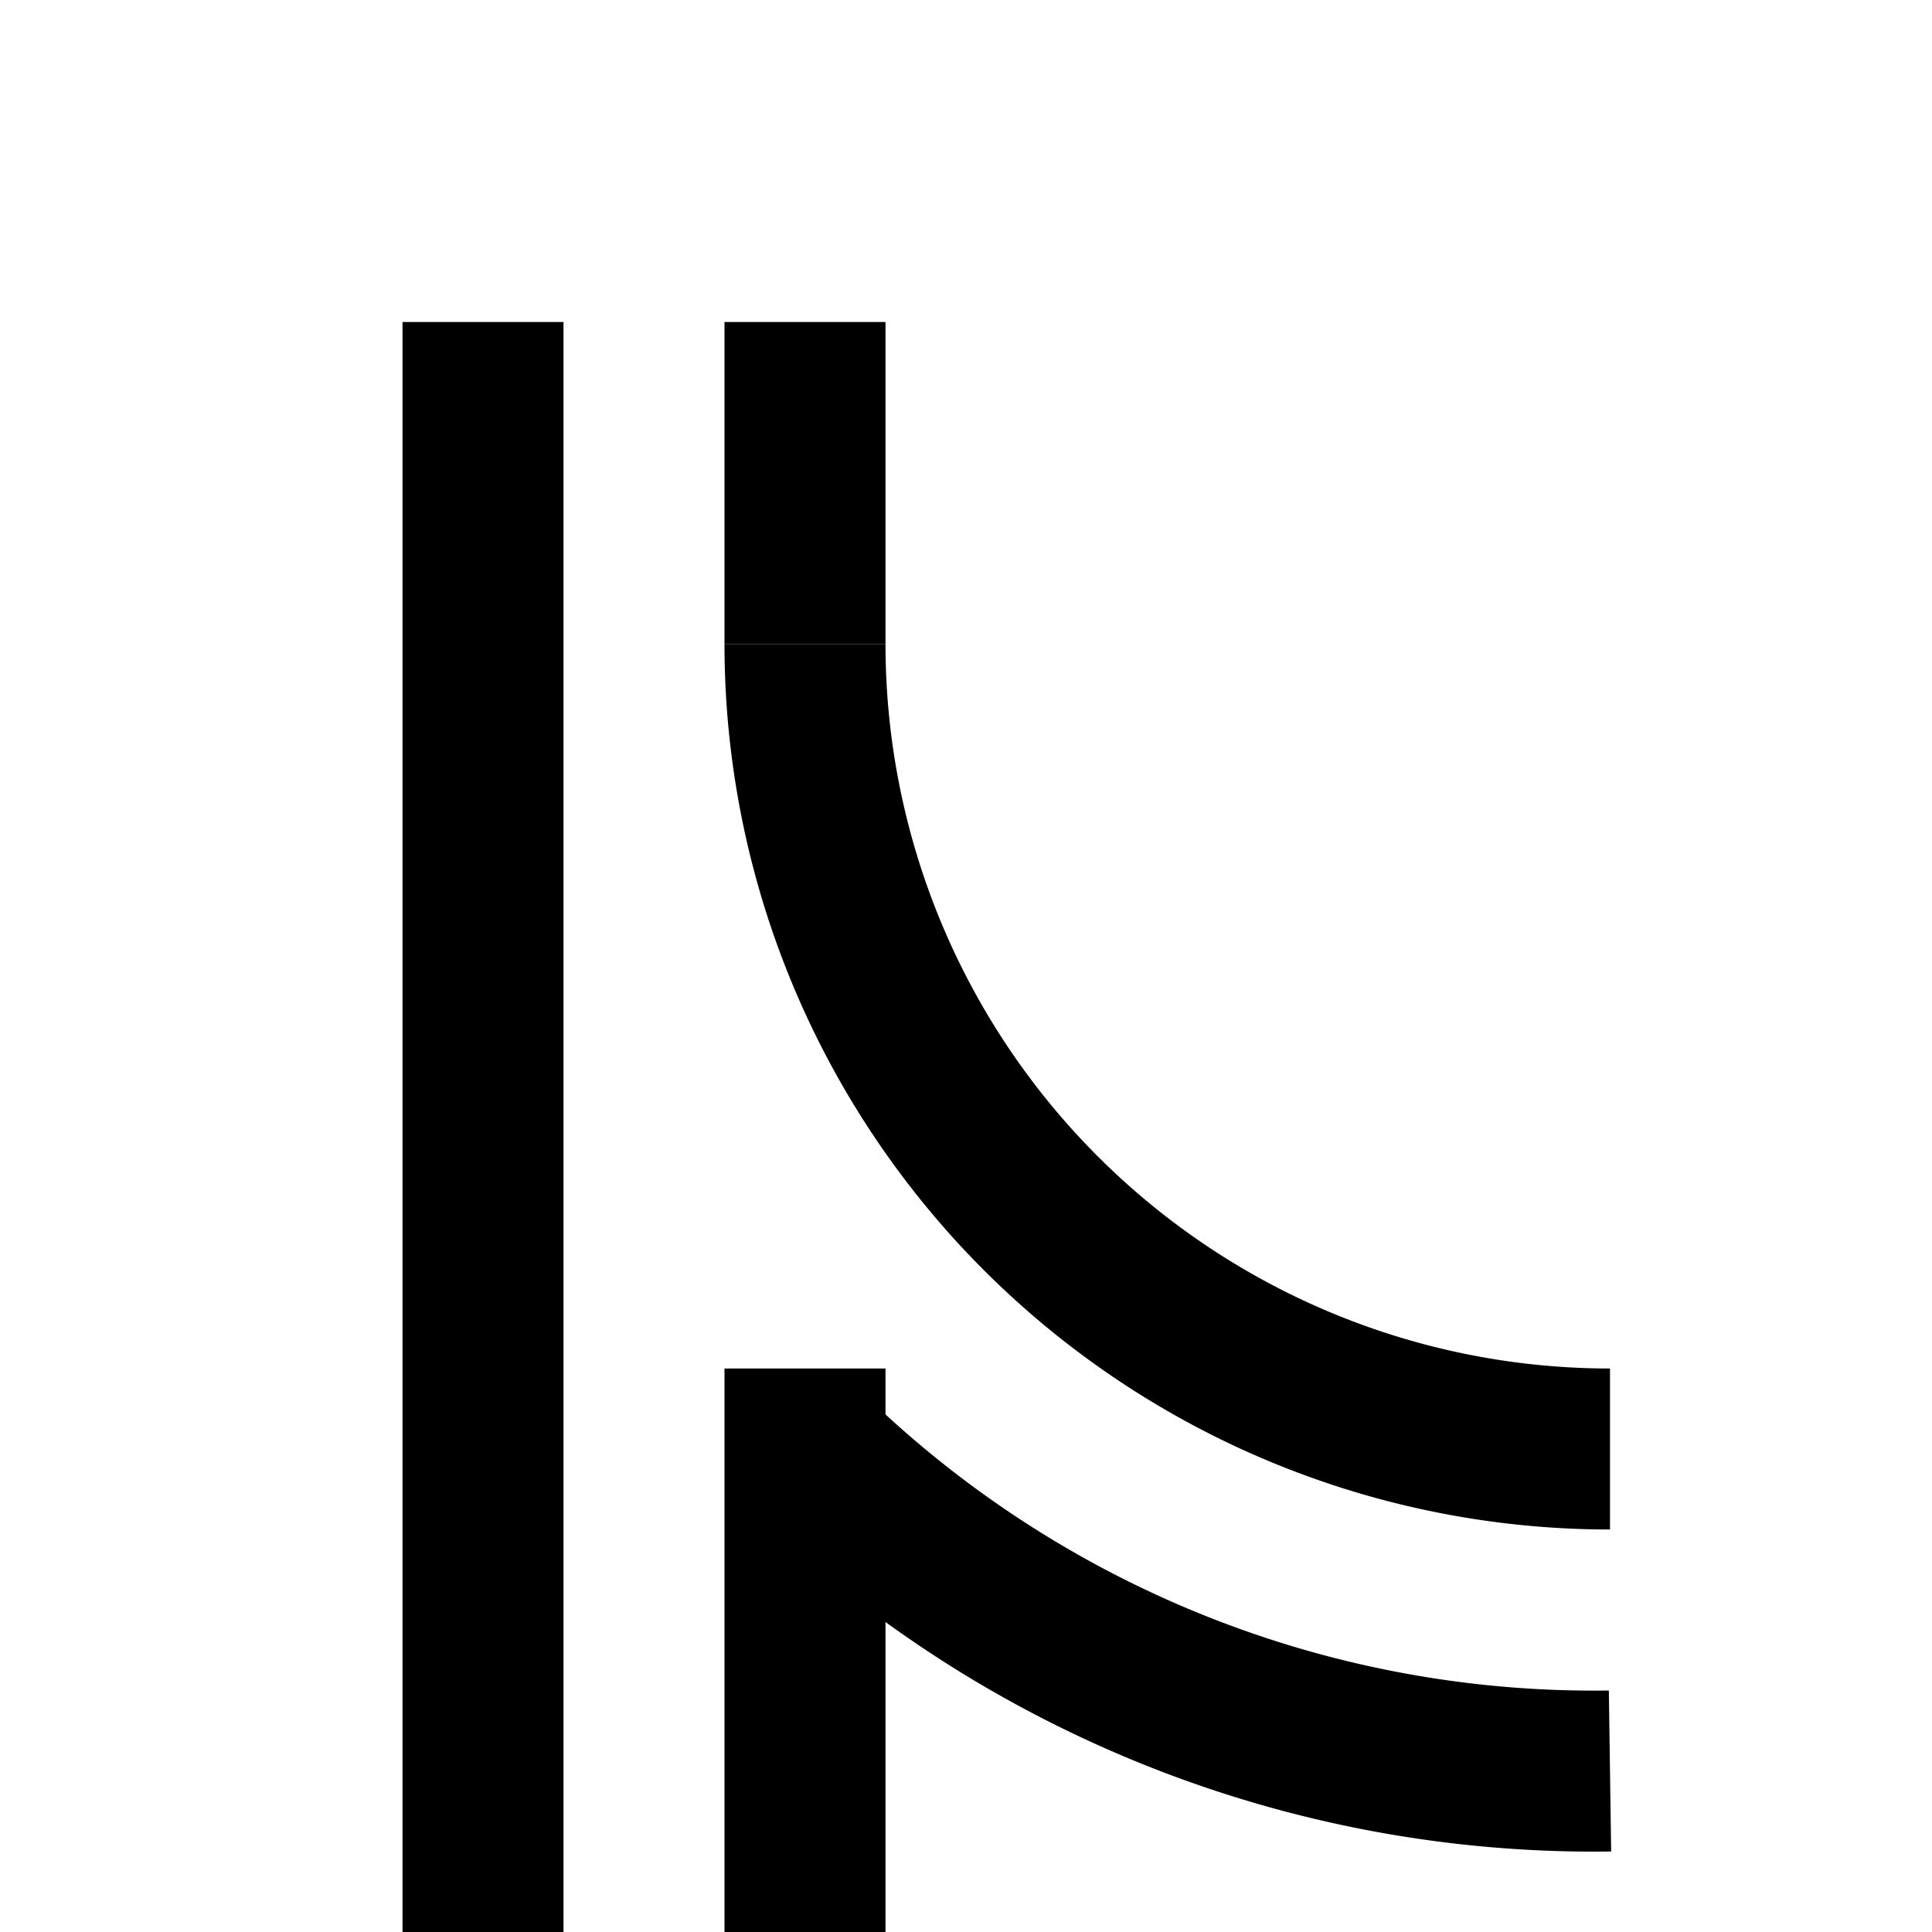 <svg
  xmlns="http://www.w3.org/2000/svg"
  viewBox="0 0 120 120"
  width="100"
  height="100"
  fill="none"
  stroke="black"
  stroke-width="12"
  shape-rendering="geometricPrecision"
>
  <!-- 수직 직선 -->
 <path d="M30 20 V120" stroke="black" stroke-width="10" />
 <path d="M50 85 V120" stroke="black" stroke-width="10" />
 <path d="M50 20 V40" stroke="black" stroke-width="10" />

  <!-- 오른쪽 아래로 90도 곡선 (시계방향) -->
<path d="M100 90 A50 50 0 0 1 50 40" stroke-width="10"/>
<path d="M100 110 A70 70 0 0 1 50 90" stroke-width="10" />
</svg>
